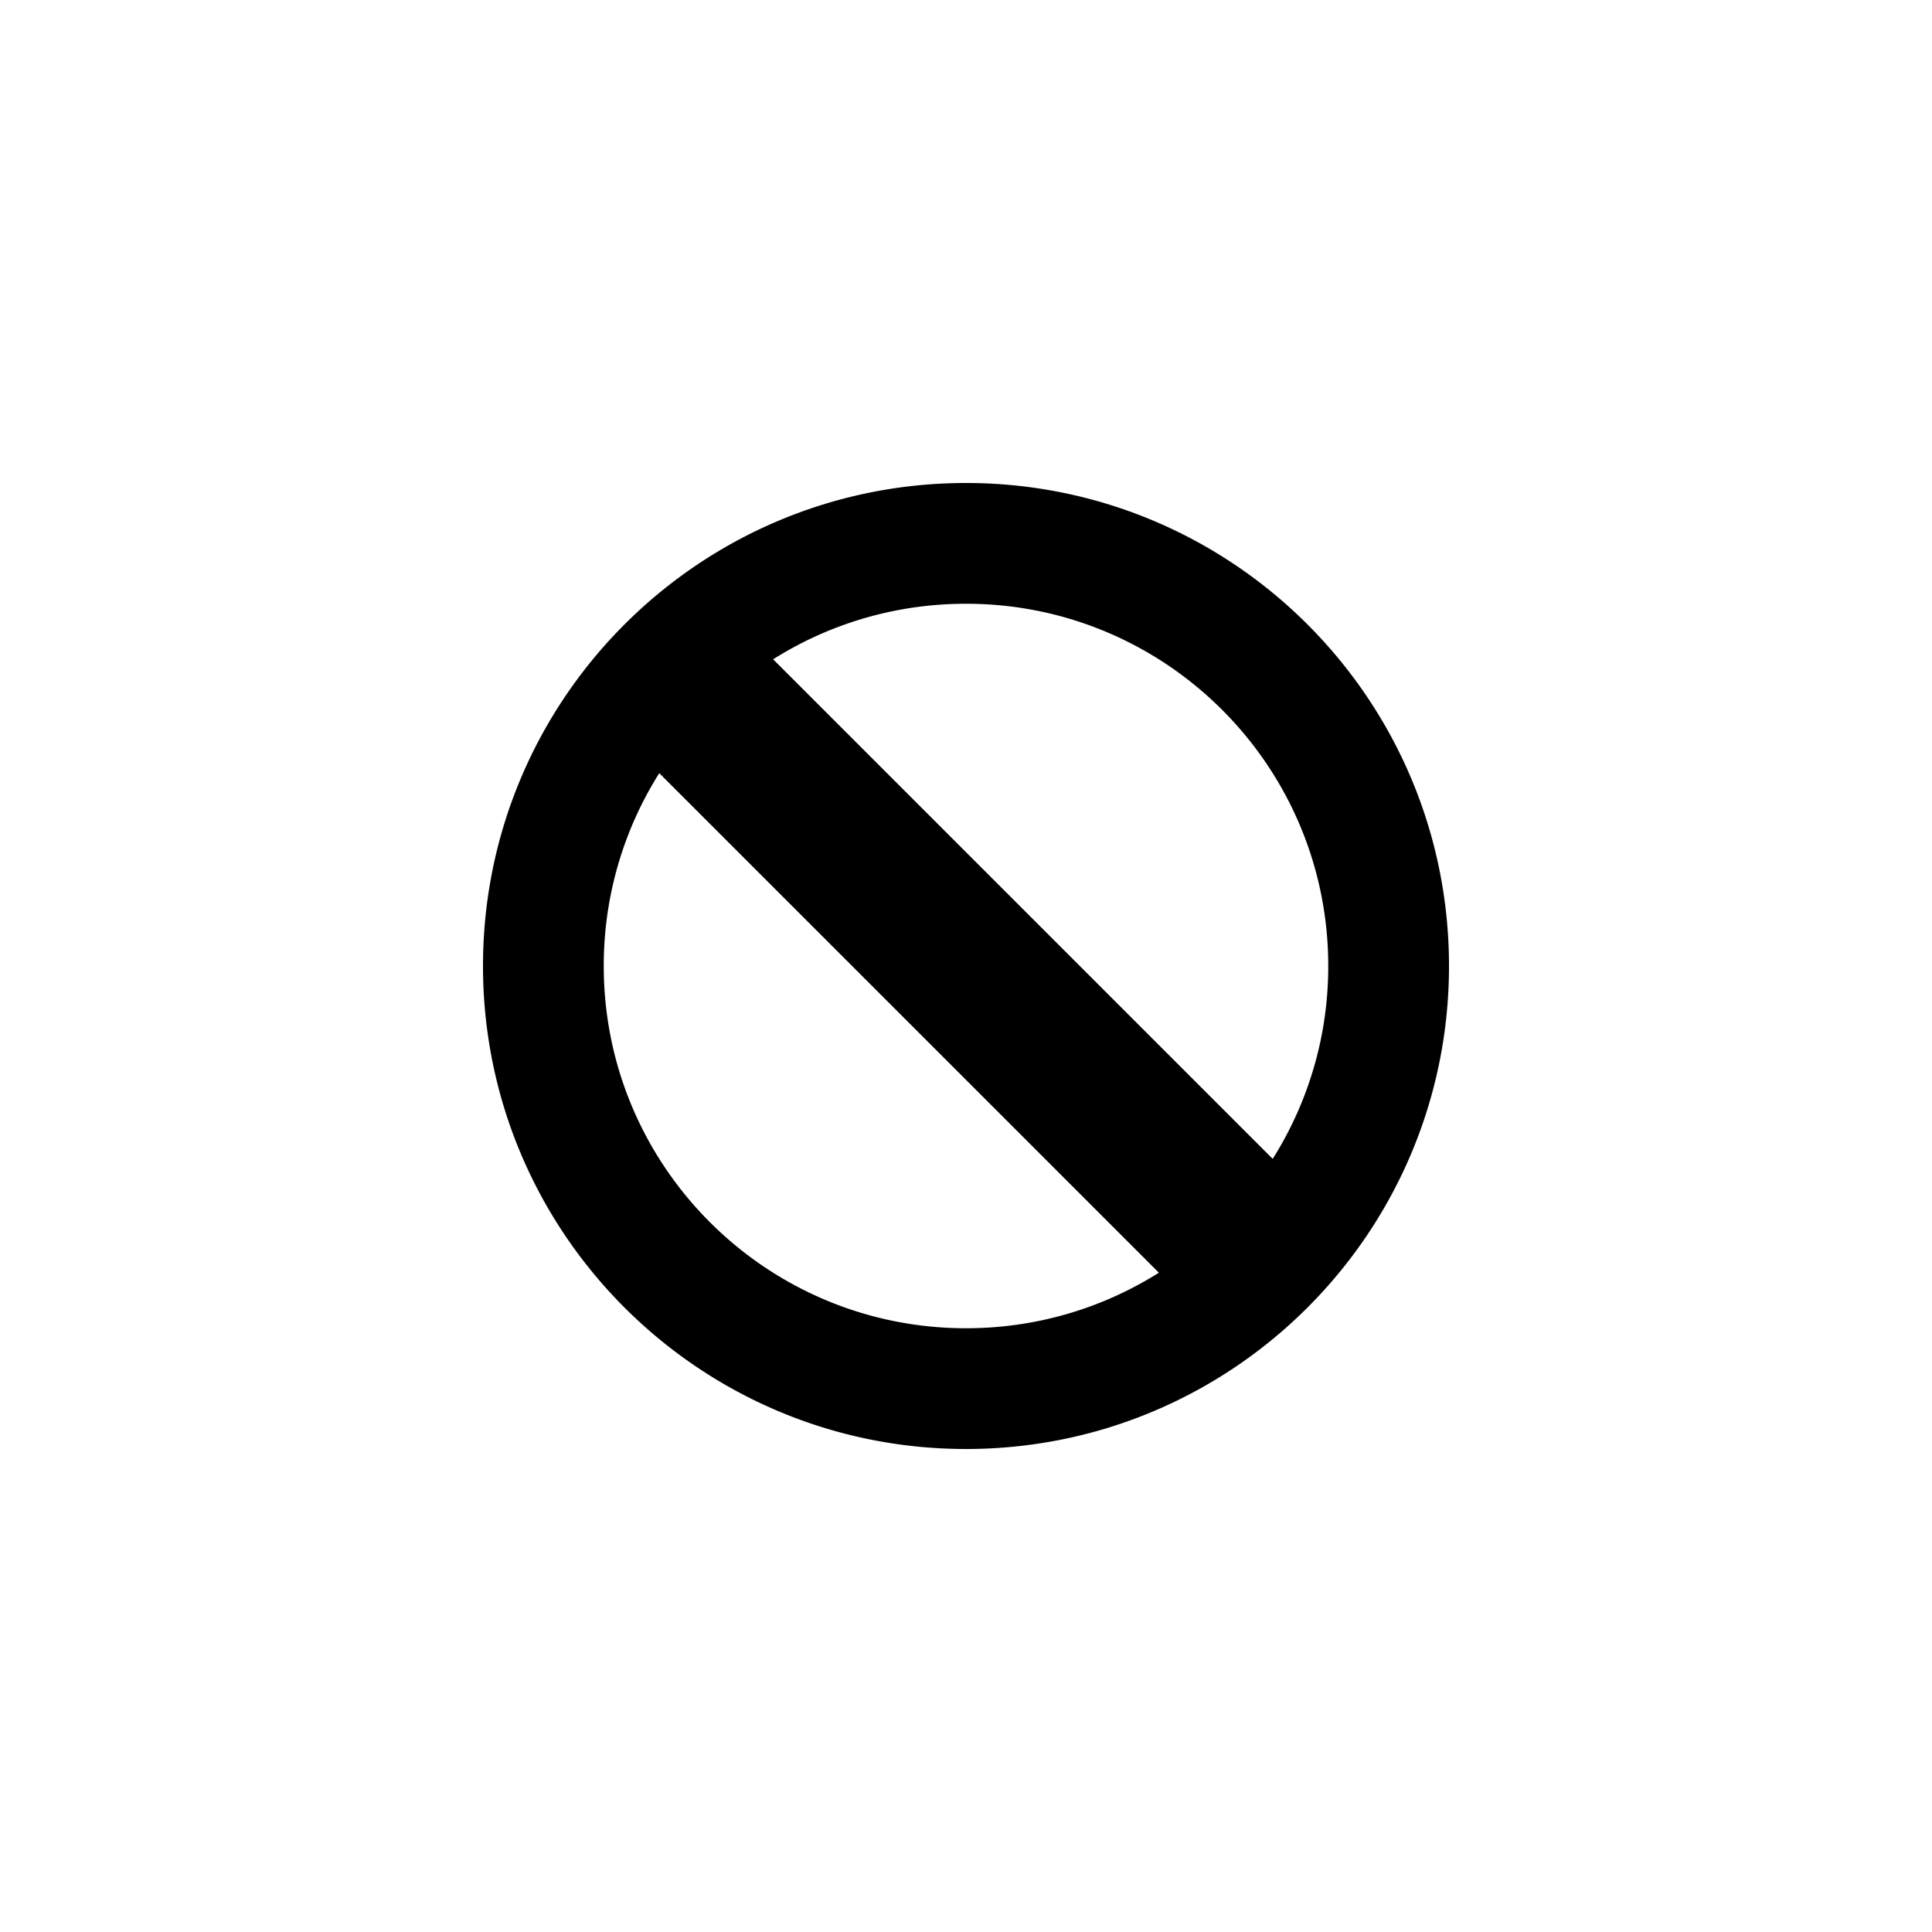 <svg xmlns="http://www.w3.org/2000/svg" baseProfile="full" viewBox="0 0 76.00 76.00"><path d="M38 19c10.493 0 19 8.507 19 19s-8.507 19-19 19-19-8.507-19-19 8.507-19 19-19zm0 4.75c-2.788 0-5.39.8-7.587 2.185l19.652 19.652A14.183 14.183 0 0 0 52.25 38c0-7.87-6.38-14.25-14.25-14.25zM23.75 38c0 7.87 6.38 14.25 14.25 14.25 2.788 0 5.39-.8 7.587-2.185L25.934 30.414A14.184 14.184 0 0 0 23.75 38z"/></svg>